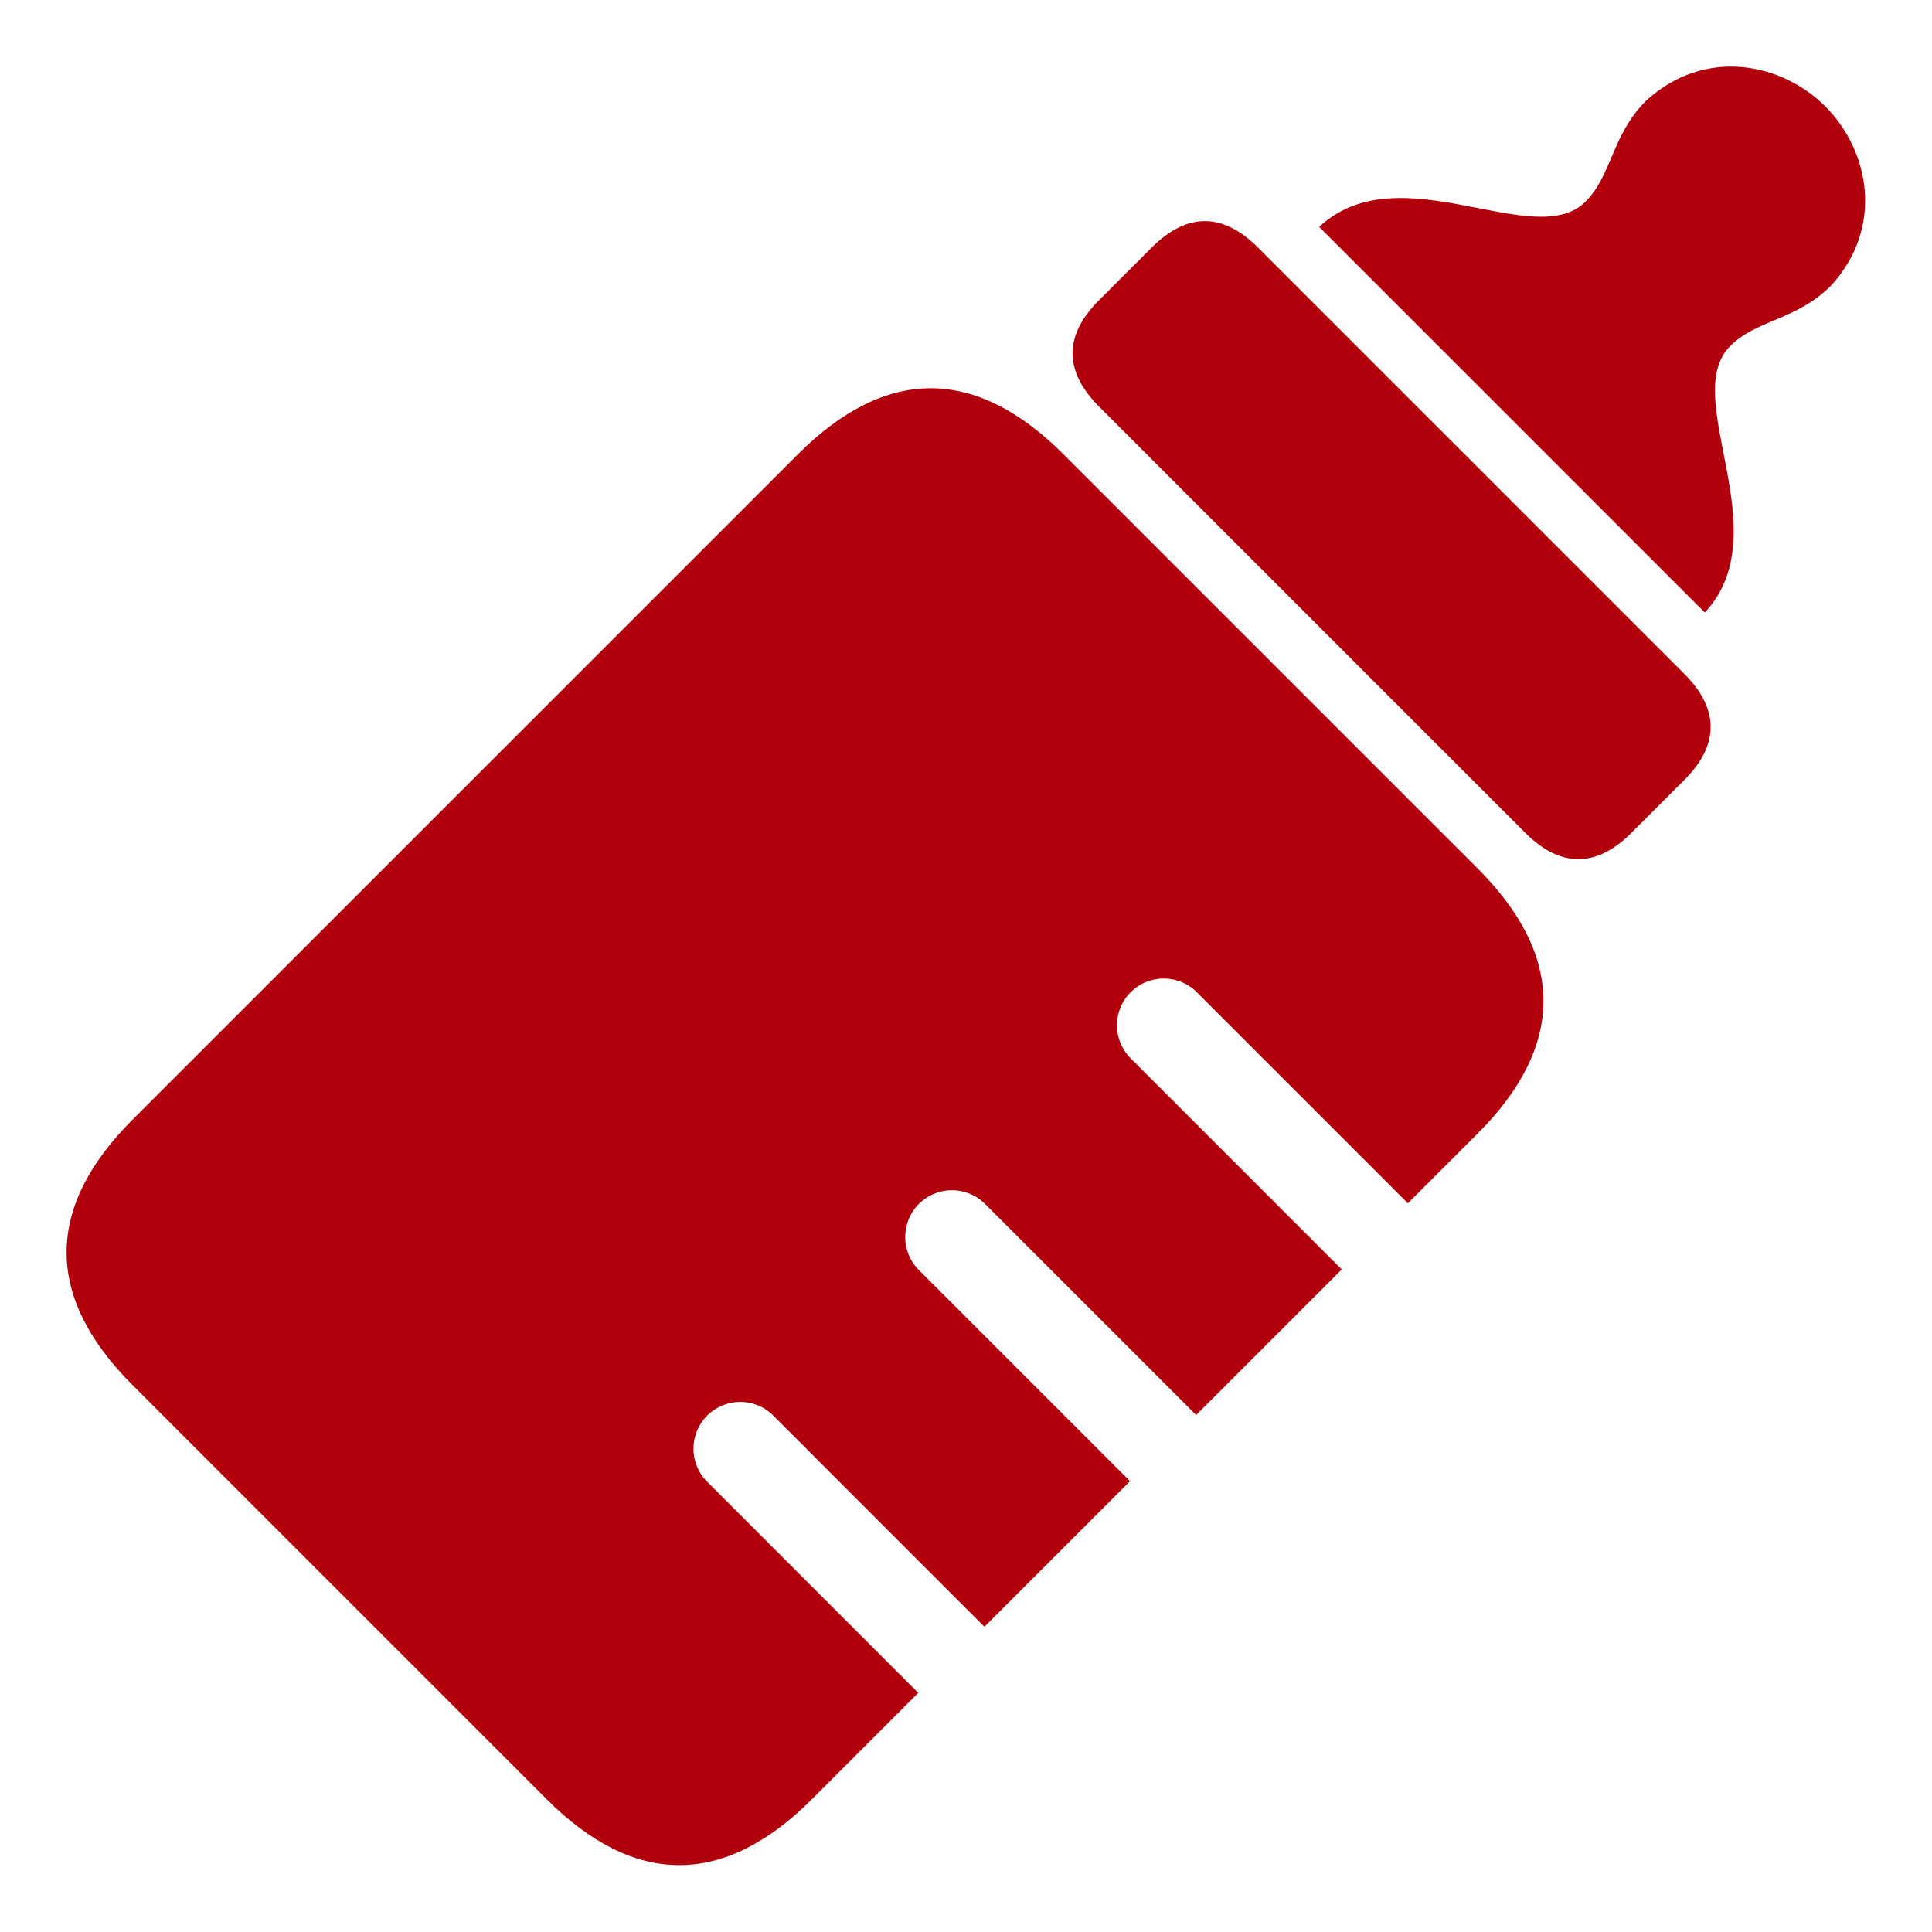 <?xml version="1.0" encoding="UTF-8" standalone="no"?>
<svg
   xmlns:osb="http://www.openswatchbook.org/uri/2009/osb"
   xmlns:dc="http://purl.org/dc/elements/1.1/"
   xmlns:cc="http://creativecommons.org/ns#"
   xmlns:rdf="http://www.w3.org/1999/02/22-rdf-syntax-ns#"
   xmlns:svg="http://www.w3.org/2000/svg"
   xmlns="http://www.w3.org/2000/svg"
   id="SVGRoot"
   version="1.1"
   viewBox="0 0 64 64"
   height="64px"
   width="64px">
  <defs
     id="defs842">
    <linearGradient
       id="linearGradient1474"
       osb:paint="solid">
      <stop
         style="stop-color:#ffffff;stop-opacity:1;"
         offset="0"
         id="stop1472" />
    </linearGradient>
  </defs>
  <g
     id="layer1">
    <g
       id="g2723"
       transform="matrix(0,-0.662,-0.662,0,56.738,57.156)"
       style="fill:#b1000c;fill-opacity:1">
      <path
         d="m 52.625,1.431 c -1.765,-1.765 -3.56,-1.766 -5.324,0 l -2.632,2.633 c -1.766,1.766 -1.766,3.559 0,5.324 l 21.322,21.322 c 1.766,1.765 3.561,1.768 5.326,0 l 2.631,-2.63 c 1.768,-1.767 1.765,-3.562 -0.002,-5.327 z"
         id="path2-9"
         style="fill:#b1000c;fill-opacity:1" />
      <path
         d="m 81.297,3.339 c 2.69,-2.943 1.903,-6.784 -0.283,-8.97 -2.188,-2.188 -6.026,-2.975 -8.971,-0.284 -1.734,1.734 -1.688,3.71 -3.026,5.047 -2.555,2.556 -9.297,-2.483 -13.33,1.265 l 19.299,19.299 c 3.748,-4.033 -1.291,-10.775 1.265,-13.33 1.337,-1.336 3.313,-1.294 5.046,-3.027 z"
         id="path4"
         style="fill:#b1000c;fill-opacity:1" />
      <path
         d="m 42.89,11.775 c -4.402,-4.401 -8.883,-4.401 -13.283,0 l -3.481,3.481 10.564,10.565 c 0.912,0.912 0.912,2.395 -10e-4,3.308 -0.913,0.913 -2.396,0.914 -3.308,0 l -10.565,-10.564 -7.286,7.287 10.566,10.566 c 0.913,0.912 0.913,2.394 0,3.306 -0.913,0.913 -2.396,0.916 -3.308,0.004 l -10.567,-10.568 -7.286,7.286 10.569,10.567 c 0.912,0.912 0.911,2.393 -0.003,3.307 -0.913,0.914 -2.394,0.916 -3.307,0 l -10.567,-10.564 -5.318,5.318 c -4.401,4.401 -4.401,8.881 0,13.284 l 20.717,20.715 c 4.401,4.402 8.882,4.402 13.284,0.002 l 33.299,-33.299 c 4.4,-4.401 4.4,-8.882 -0.002,-13.284 z"
         id="path6"
         style="fill:#b1000c;fill-opacity:1" />
    </g>
  </g>
</svg>
